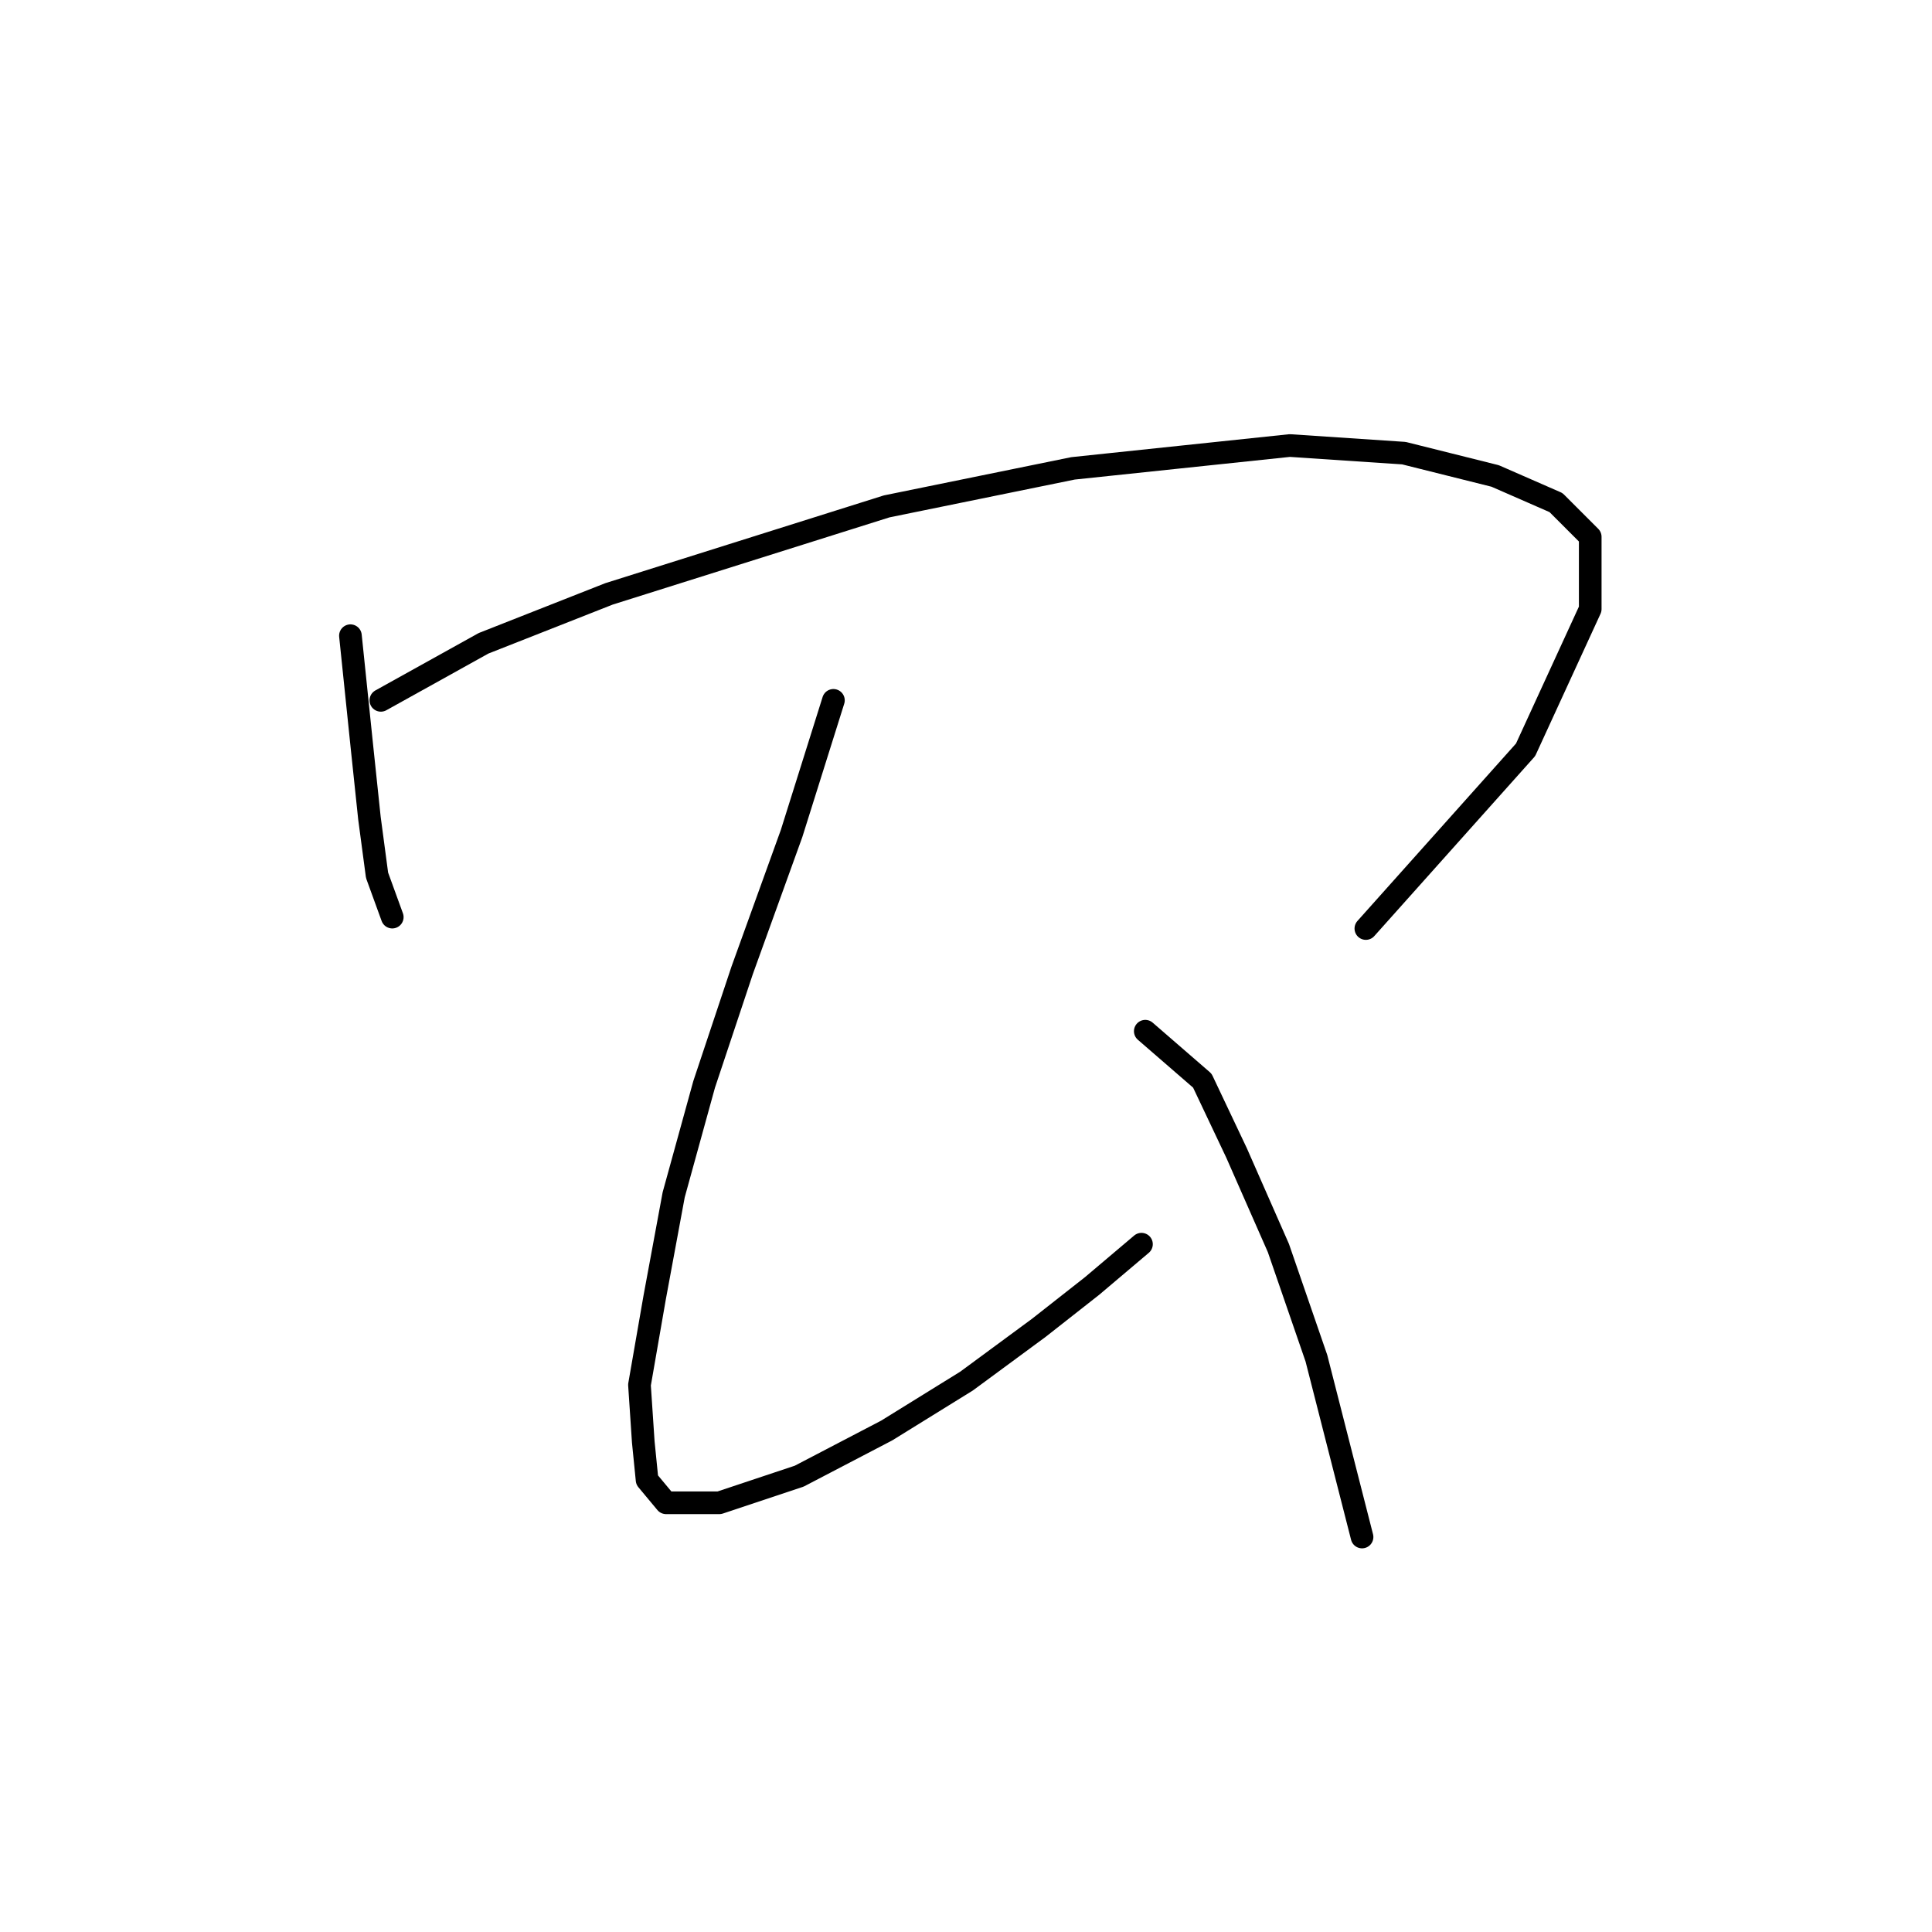 <?xml version="1.0" standalone="no"?>
    <svg width="256" height="256" xmlns="http://www.w3.org/2000/svg" version="1.1">
    <polyline stroke="black" stroke-width="3" stroke-linecap="round" fill="transparent" stroke-linejoin="round" points="46.434 84.233 47.946 98.847 48.954 108.421 49.962 115.98 51.978 121.523 51.978 121.523 " />
        <polyline stroke="black" stroke-width="3" stroke-linecap="round" fill="transparent" stroke-linejoin="round" points="50.466 92.8 64.072 85.241 80.701 78.69 117.488 67.099 142.18 62.06 170.904 59.036 186.022 60.044 198.116 63.068 206.179 66.595 210.714 71.131 210.714 80.705 202.148 99.351 180.983 123.035 180.983 123.035 " />
        <polyline stroke="black" stroke-width="3" stroke-linecap="round" fill="transparent" stroke-linejoin="round" points="110.433 92.8 104.89 110.437 98.339 128.578 93.299 143.696 89.268 158.31 86.748 171.916 84.733 183.506 85.237 191.065 85.741 196.104 88.26 199.128 95.315 199.128 105.898 195.6 117.488 189.553 128.07 183.002 137.645 175.947 144.7 170.404 151.251 164.861 151.251 164.861 " />
        <polyline stroke="black" stroke-width="3" stroke-linecap="round" fill="transparent" stroke-linejoin="round" points="151.755 136.641 159.314 143.192 163.849 152.767 169.392 165.365 174.432 179.979 180.479 203.663 180.479 203.663 " />
        </svg>